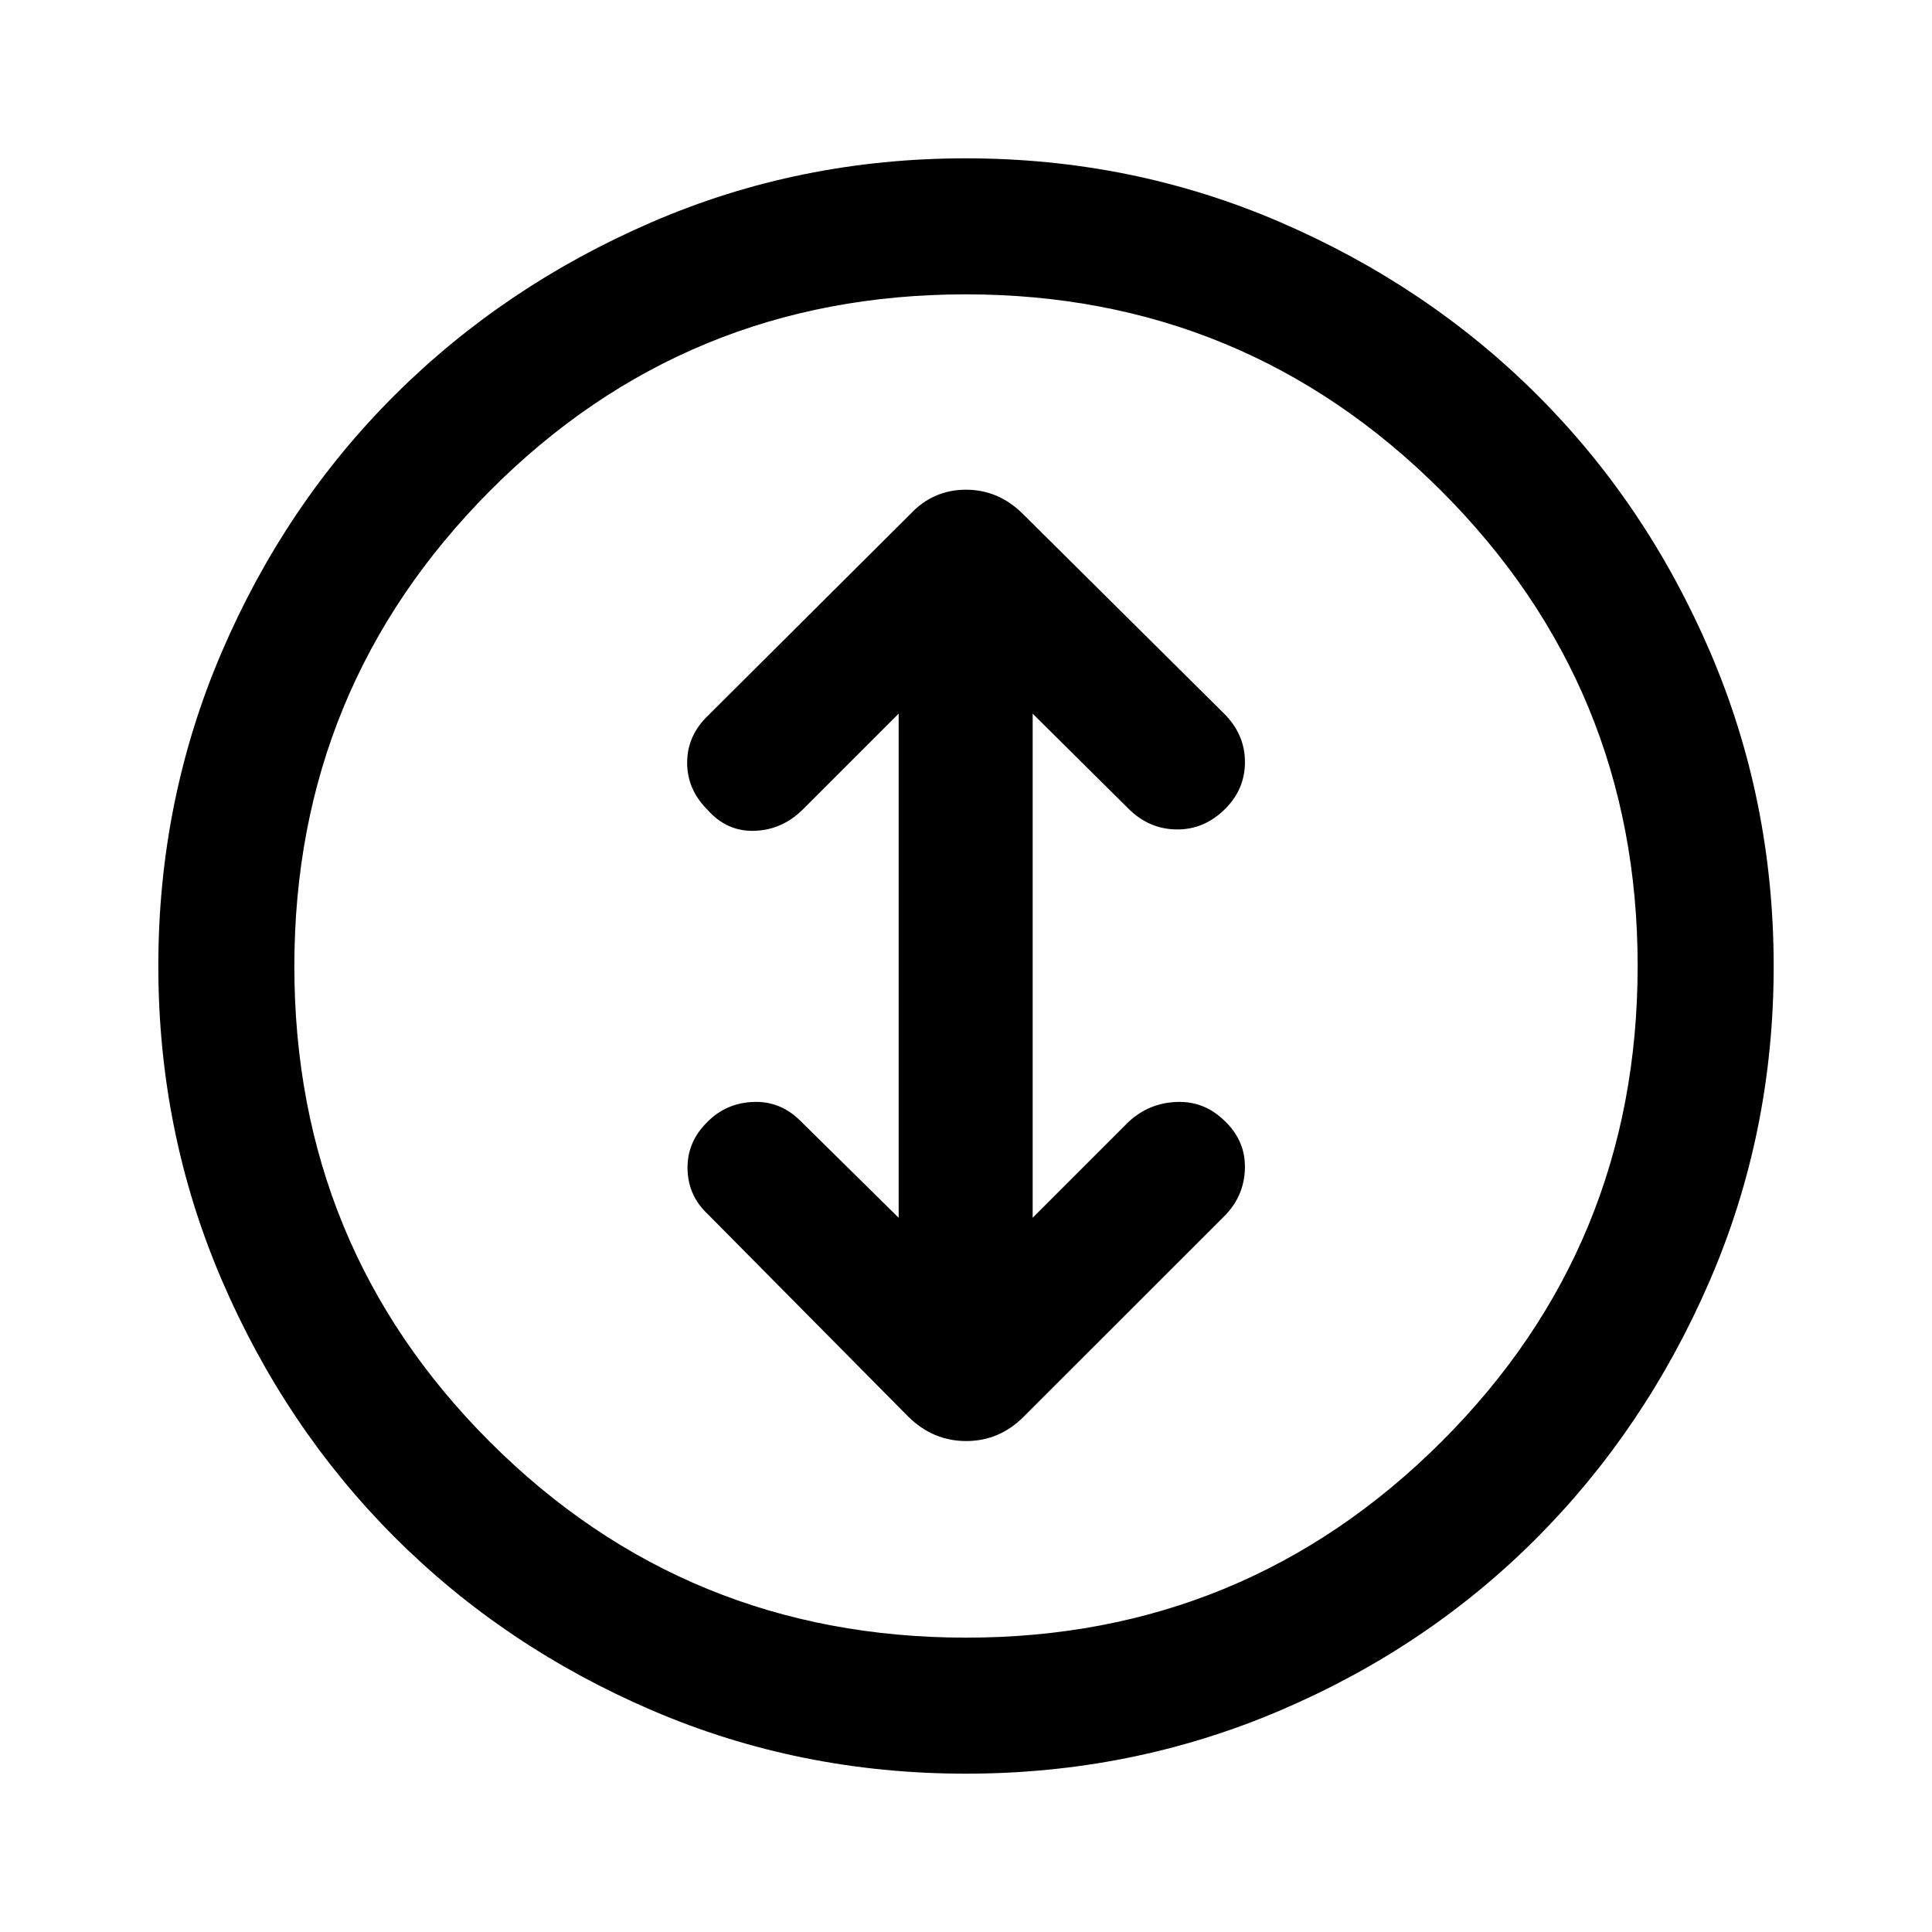 <svg xmlns="http://www.w3.org/2000/svg" height="40" viewBox="0 -960 960 960" width="40"><path d="M479.87-78.67q-82.64 0-155.98-31.51-73.33-31.51-127.79-86-54.45-54.49-85.94-127.88Q78.67-397.44 78.67-480t31.49-155.94q31.49-73.39 85.94-127.69 54.46-54.29 127.79-86 73.34-31.7 156-31.7t156.14 31.68q73.48 31.69 127.85 85.95 54.36 54.26 85.91 127.73 31.54 73.46 31.54 156.1t-31.68 156.06q-31.69 73.41-85.95 127.92-54.26 54.52-127.73 85.87-73.46 31.35-156.1 31.35Zm.25-67.59q138.5 0 236.06-97.28t97.56-236.58q0-138.5-97.67-236.06-97.68-97.56-236.19-97.56-139.3 0-236.46 97.67-97.16 97.68-97.16 236.19 0 139.3 97.28 236.46t236.58 97.16ZM480-480Zm-33.46 125.1-48.82-48.15q-9.9-9.9-23.34-9.4-13.43.5-22.66 9.73-10.28 9.9-10.09 23.36.19 13.46 10.09 22.69l99.69 100.69q12.27 12.03 28.71 12.03t28.47-12.03l99.74-99.69q9.9-9.89 10.26-23.69.36-13.79-10.09-23.69-10.06-9.9-23.76-9.4-13.7.5-23.79 9.73l-47.82 47.82v-250.49l47.82 47.44q10.09 9.9 23.59 10.09 13.51.19 23.79-9.76 10.28-9.94 10.28-23.69 0-13.74-10.28-24.02l-100.07-99.31q-12.09-12.03-28.29-12.03t-27.56 12.03L351.72-604.33q-10.28 9.89-10.28 23.33 0 13.44 10.28 23.55 9.61 10.78 23.36 10.28 13.74-.5 24.02-10.78l47.44-47.44v250.49Z"/></svg>